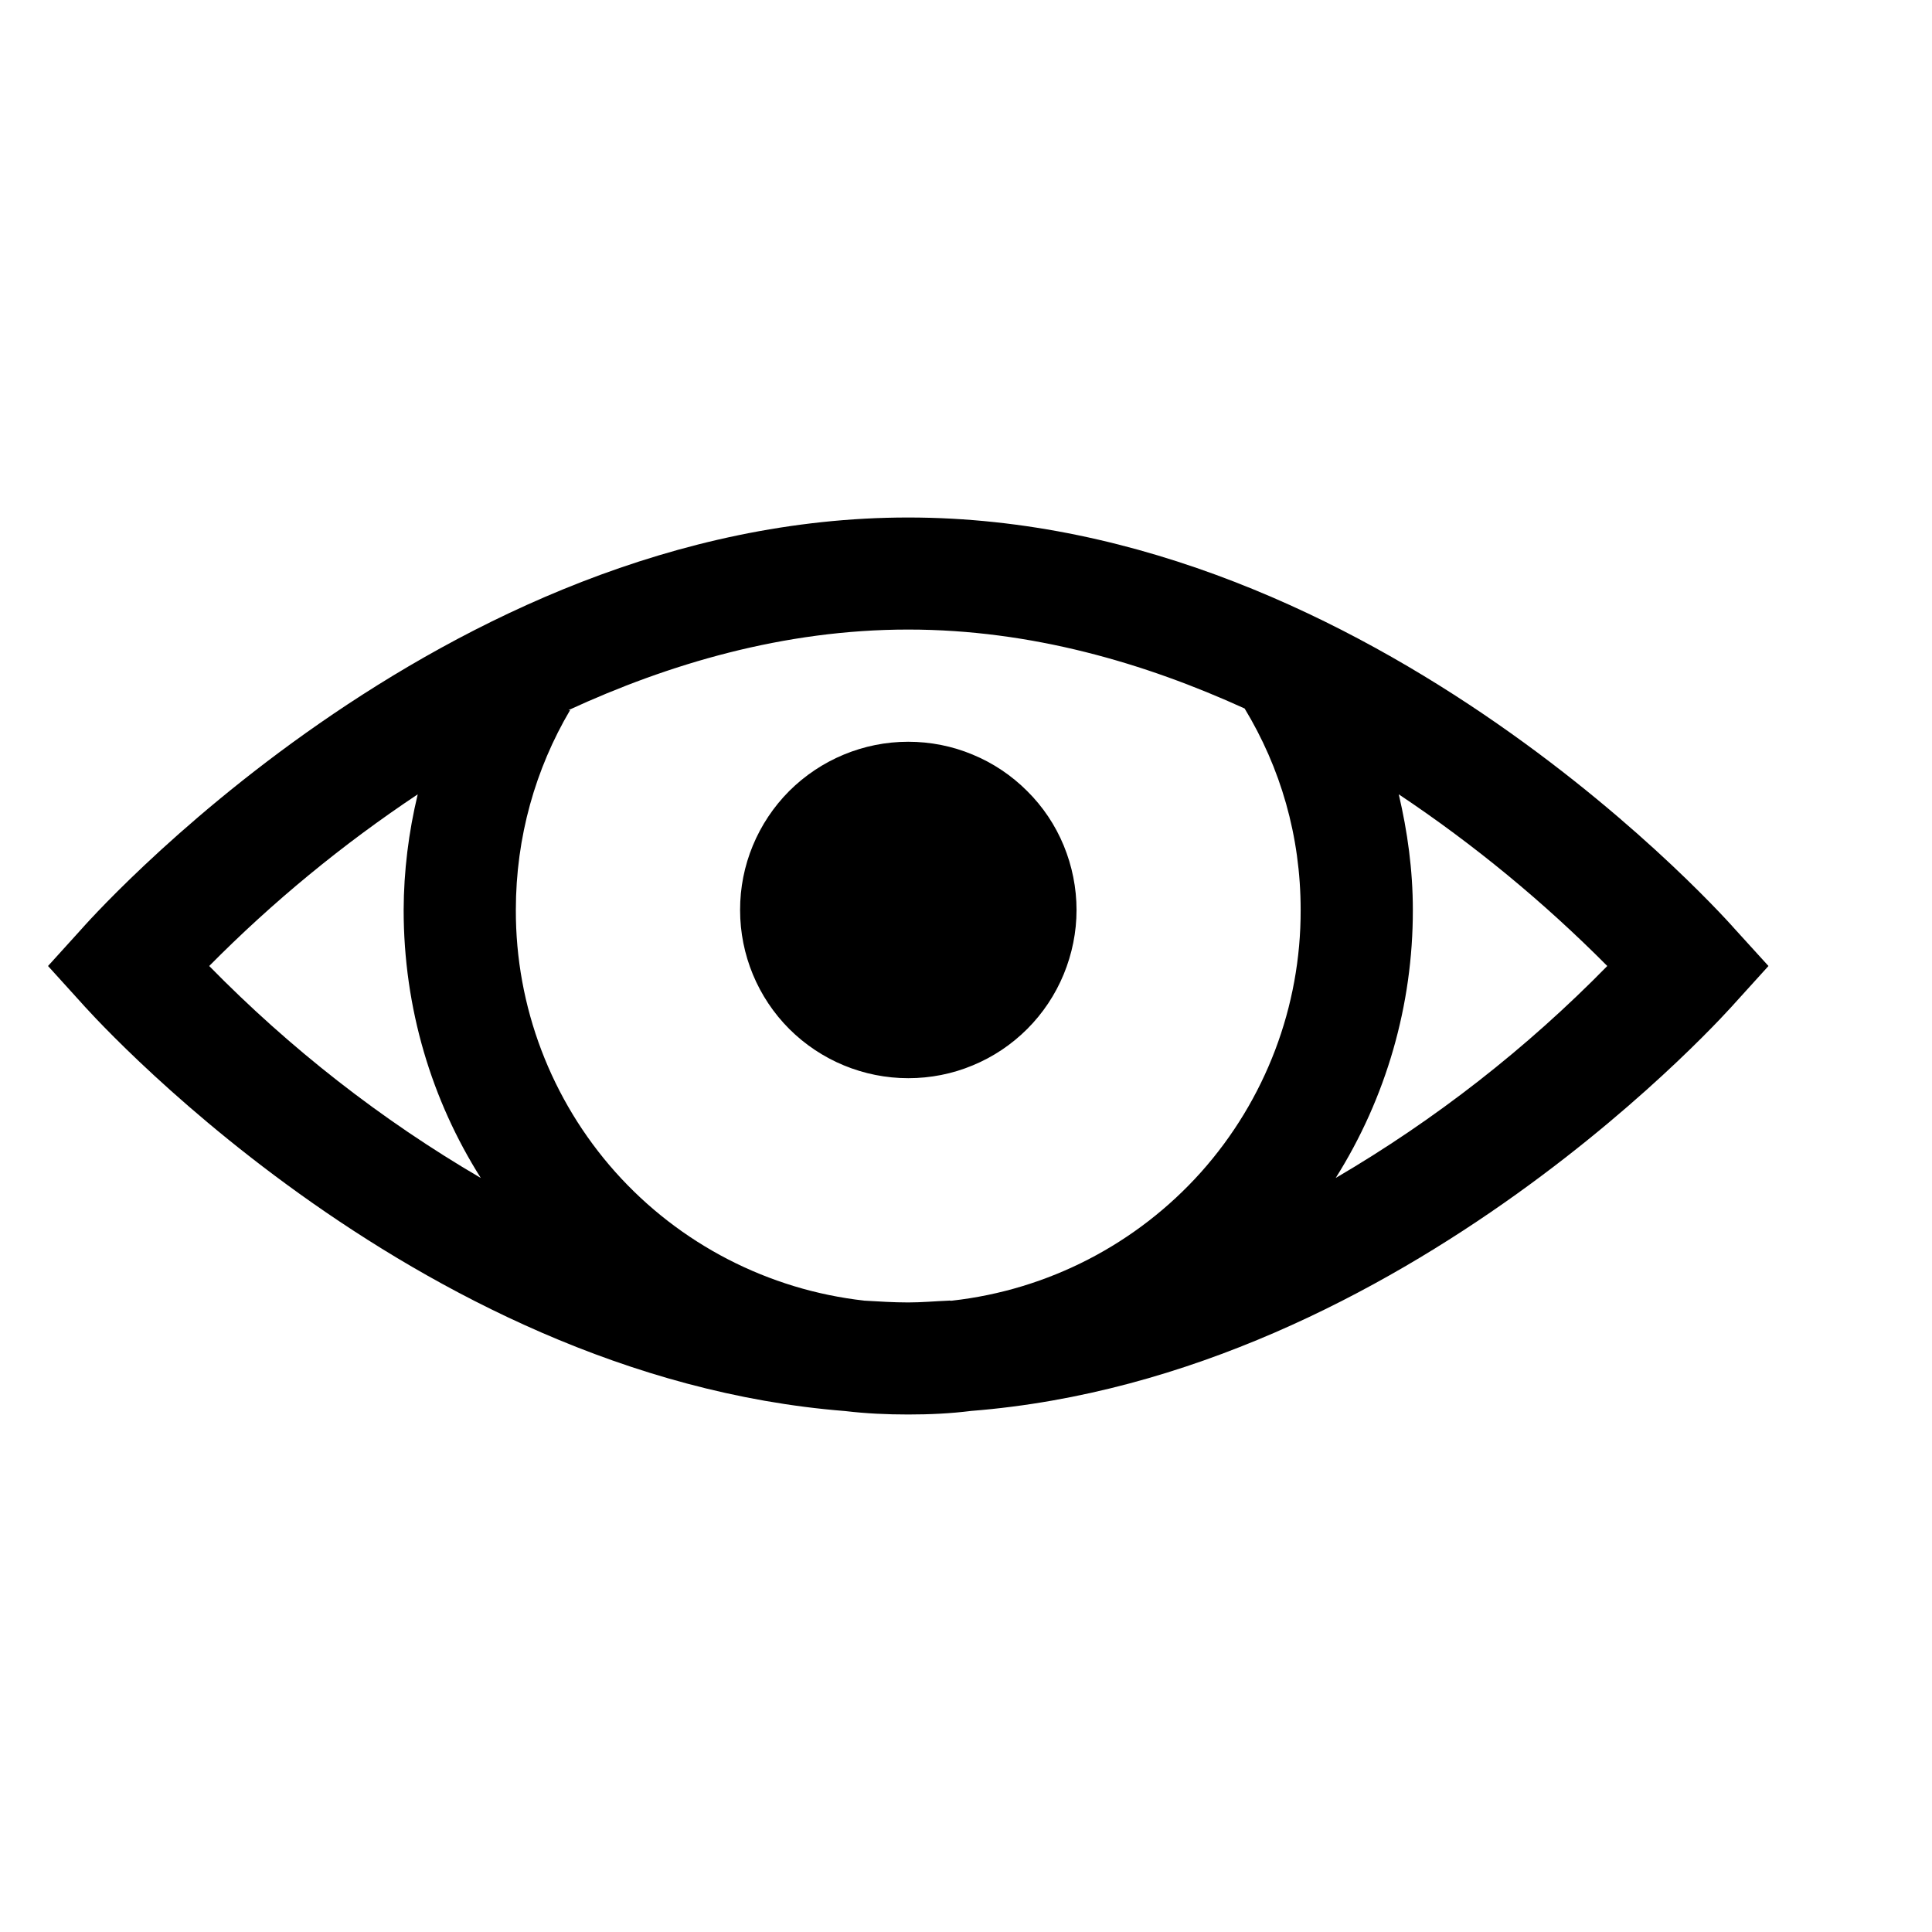 <svg width="14" height="14" viewBox="0 0 14 14" fill="none" xmlns="http://www.w3.org/2000/svg">
<g clip-path="url(#clip0)">
<path d="M6.581 3.75C3.195 3.75 0.589 6.734 0.589 6.734L0.348 7L0.589 7.266C0.589 7.266 2.965 9.975 6.124 10.225C6.275 10.243 6.426 10.25 6.581 10.25C6.737 10.25 6.888 10.243 7.038 10.224C10.198 9.975 12.573 7.267 12.573 7.267L12.815 7L12.573 6.734C12.573 6.734 9.968 3.75 6.581 3.75ZM6.581 4.562C7.476 4.562 8.301 4.807 9.019 5.134C9.278 5.562 9.425 6.056 9.425 6.594C9.427 7.294 9.17 7.97 8.704 8.493C8.237 9.015 7.595 9.347 6.899 9.425C6.89 9.427 6.881 9.423 6.873 9.425C6.776 9.429 6.68 9.438 6.581 9.438C6.473 9.438 6.369 9.431 6.264 9.425C5.568 9.347 4.925 9.015 4.459 8.493C3.993 7.97 3.736 7.294 3.738 6.594C3.738 6.064 3.881 5.57 4.131 5.146H4.119C4.841 4.813 5.677 4.562 6.581 4.562ZM6.581 5.375C6.258 5.375 5.948 5.504 5.719 5.732C5.491 5.961 5.362 6.271 5.363 6.595C5.363 6.918 5.491 7.228 5.72 7.457C5.949 7.685 6.259 7.813 6.582 7.813C6.742 7.813 6.901 7.782 7.049 7.72C7.197 7.659 7.331 7.569 7.444 7.456C7.557 7.343 7.647 7.208 7.708 7.06C7.769 6.912 7.801 6.754 7.801 6.594C7.801 6.434 7.769 6.275 7.708 6.127C7.647 5.979 7.557 5.845 7.443 5.732C7.33 5.619 7.196 5.529 7.048 5.468C6.9 5.406 6.741 5.375 6.581 5.375ZM3.027 5.756C2.961 6.03 2.926 6.312 2.925 6.594C2.925 7.306 3.128 7.973 3.484 8.536C2.762 8.114 2.101 7.597 1.516 7C1.976 6.535 2.482 6.119 3.027 5.756V5.756ZM10.136 5.756C10.68 6.119 11.186 6.536 11.647 7C11.062 7.597 10.4 8.114 9.679 8.536C10.045 7.955 10.239 7.281 10.238 6.594C10.238 6.303 10.199 6.026 10.136 5.756V5.756Z" fill="black"/>
</g>
<defs>
<clipPath id="clip0">
<rect width="13" height="13" fill="white" transform="translate(0.081 0.5)"/>
</clipPath>
</defs>
</svg>
